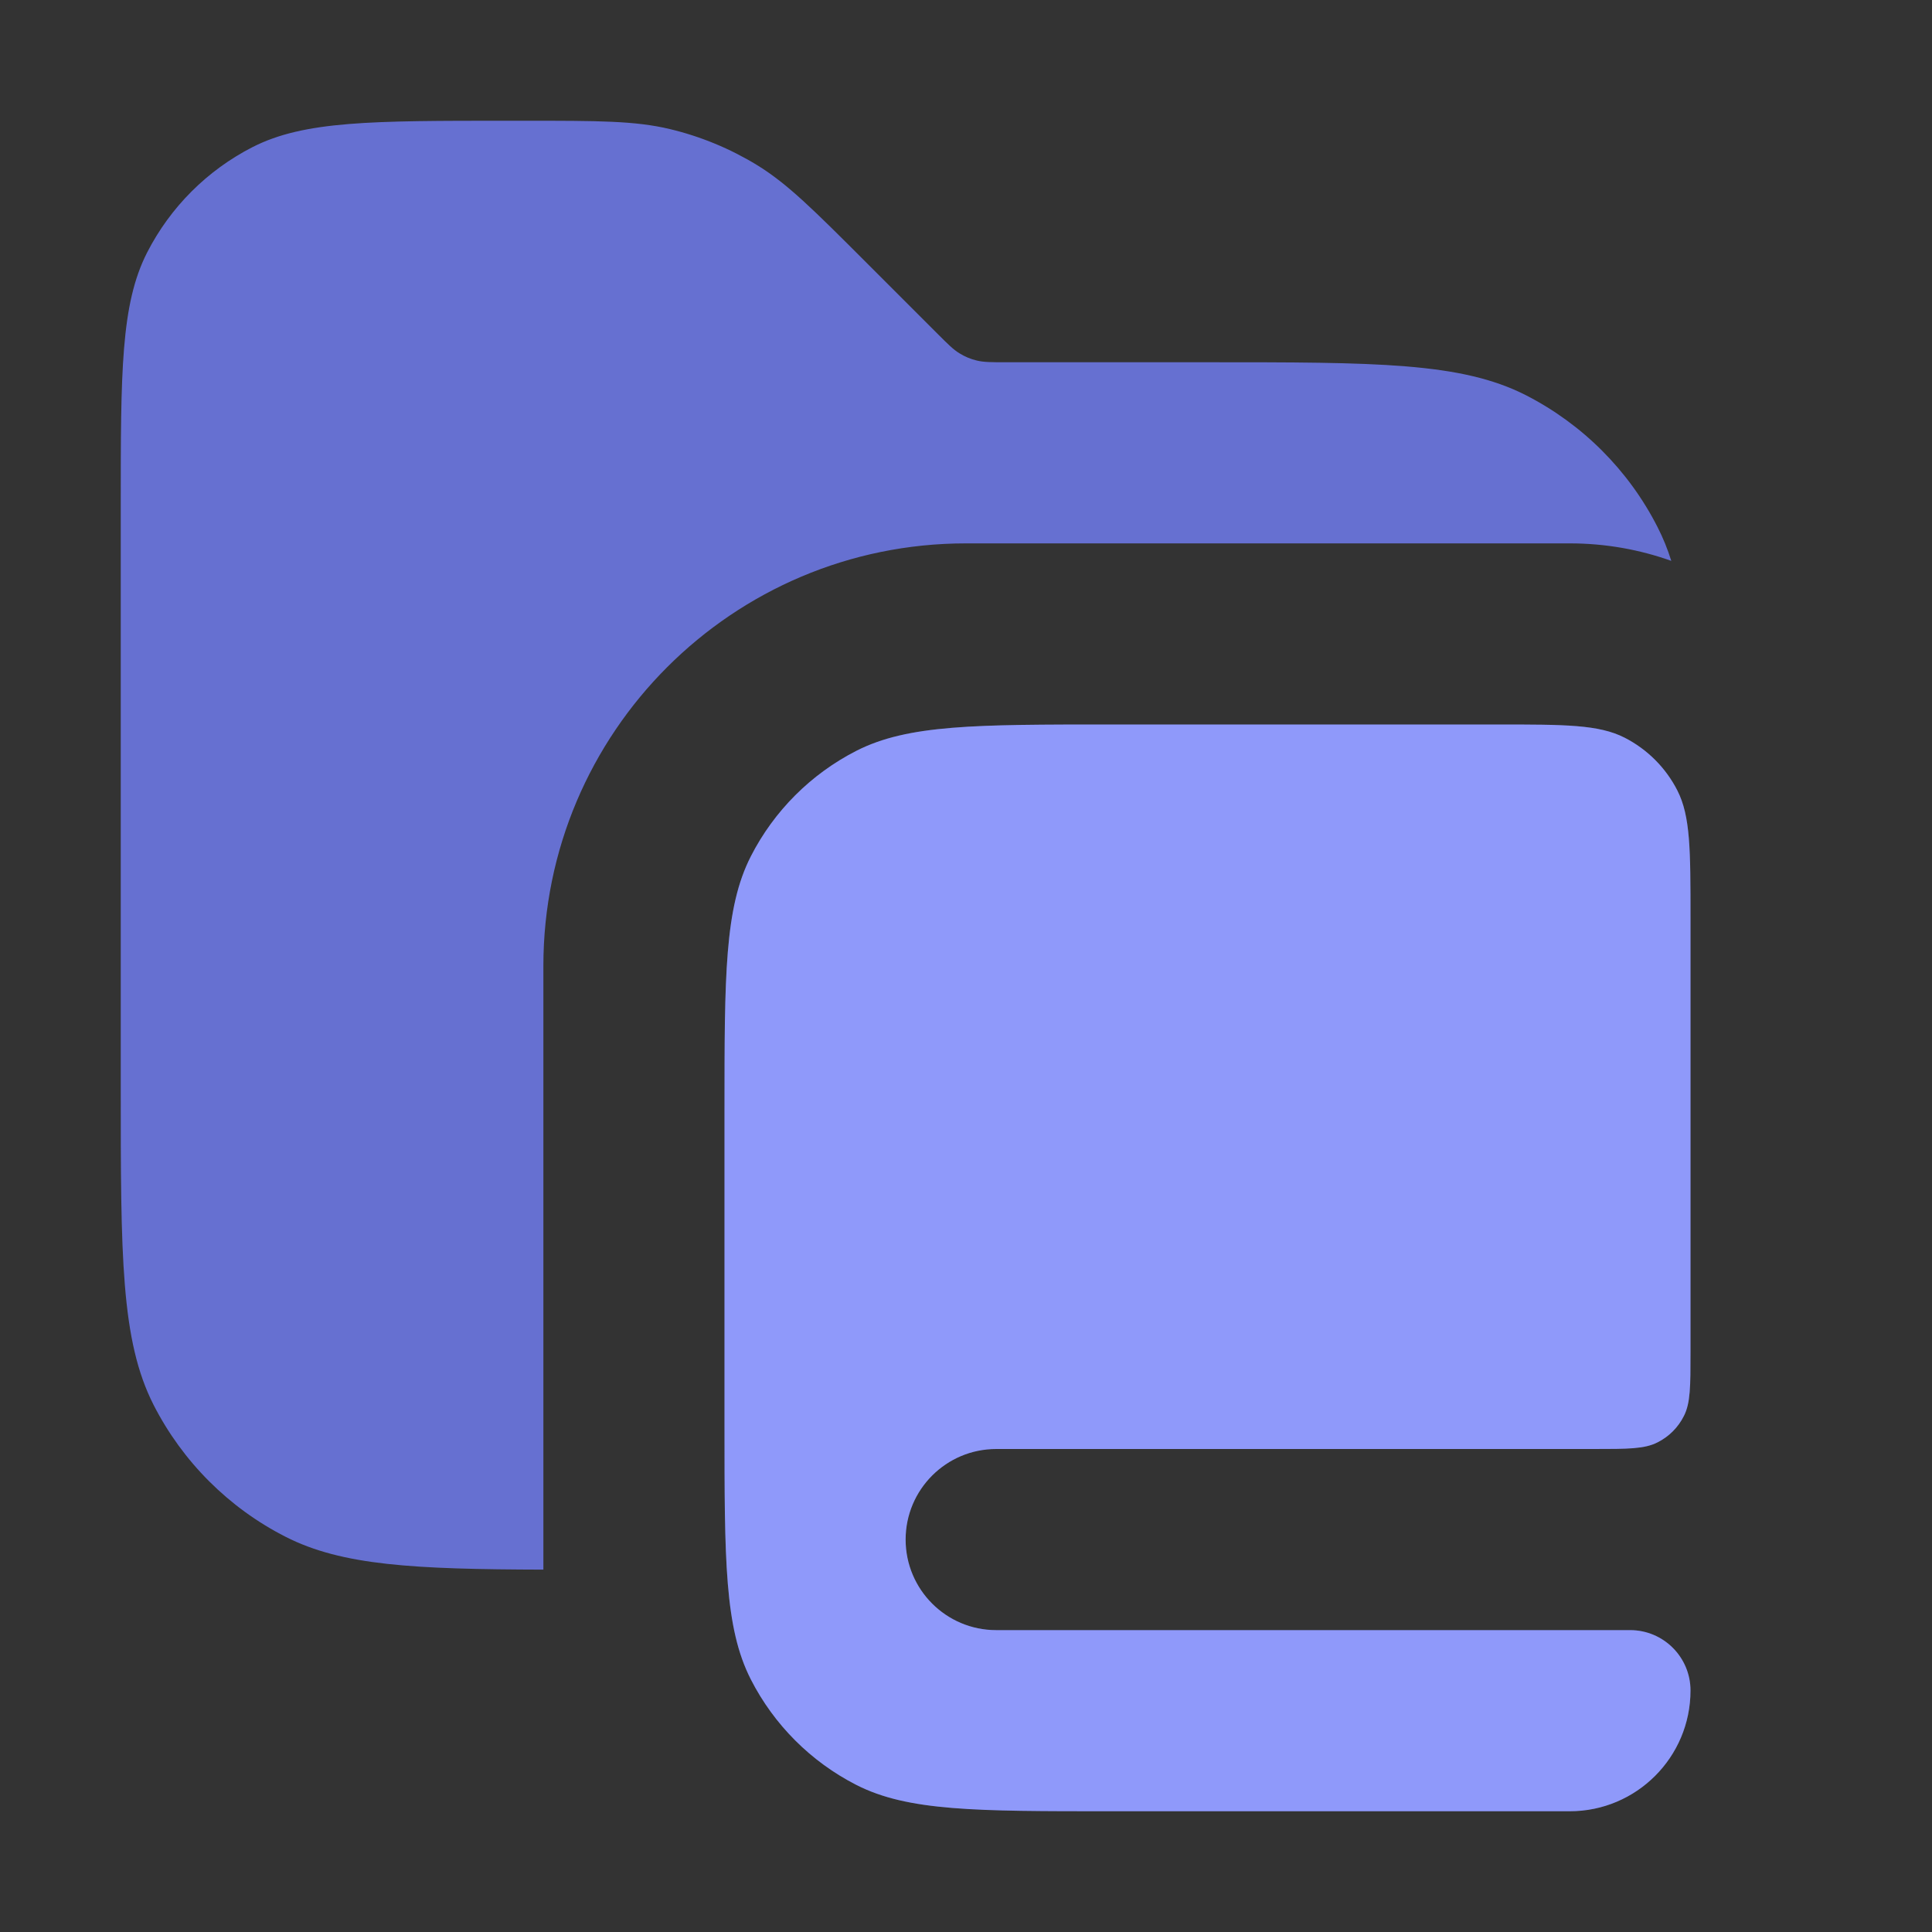 <svg width="16" height="16" viewBox="0 0 16 16" fill="none" xmlns="http://www.w3.org/2000/svg">
<rect x="0" y="0" width="16" height="16" fill="#333333" stroke="none"/>
<path opacity="0.8" fill-rule="evenodd" clip-rule="evenodd" d="M1 9V4.2C1 3.08 1 2.52 1.218 2.092C1.41 1.716 1.716 1.41 2.092 1.218C2.52 1 3.08 1 4.2 1H4.343C4.955 1 5.26 1 5.548 1.069C5.803 1.13 6.047 1.231 6.271 1.368C6.523 1.523 6.739 1.739 7.172 2.172L7.766 2.766L7.766 2.766L7.766 2.766C7.852 2.852 7.895 2.895 7.946 2.926C7.991 2.954 8.039 2.974 8.09 2.986C8.148 3 8.209 3 8.331 3H10C11.4 3 12.1 3 12.635 3.272C13.105 3.512 13.488 3.895 13.727 4.365C13.772 4.453 13.81 4.546 13.841 4.645C13.578 4.551 13.295 4.5 13 4.5H8C6.067 4.5 4.5 6.067 4.5 8V12.999C3.425 12.996 2.832 12.965 2.365 12.727C1.895 12.488 1.512 12.105 1.272 11.635C1 11.1 1 10.4 1 9Z" fill="#7380F9"/>
<path d="M14 7.6C14 7.04 14 6.76 13.891 6.546C13.795 6.358 13.642 6.205 13.454 6.109C13.24 6 12.96 6 12.4 6H9.2C8.08 6 7.52 6 7.092 6.218C6.716 6.41 6.41 6.716 6.218 7.092C6 7.52 6 8.08 6 9.2V11.8C6 12.92 6 13.48 6.218 13.908C6.41 14.284 6.716 14.59 7.092 14.782C7.52 15 8.08 15 9.2 15H13C13.552 15 14 14.552 14 14C14 13.724 13.776 13.5 13.5 13.5H8.25C7.836 13.5 7.5 13.164 7.5 12.75C7.5 12.336 7.836 12 8.25 12H13.2C13.48 12 13.62 12 13.727 11.945C13.821 11.898 13.898 11.821 13.945 11.727C14 11.62 14 11.48 14 11.2V7.6Z" fill="#7380F9"/>
<path d="M14 7.6C14 7.04 14 6.76 13.891 6.546C13.795 6.358 13.642 6.205 13.454 6.109C13.24 6 12.96 6 12.4 6H9.2C8.08 6 7.52 6 7.092 6.218C6.716 6.41 6.41 6.716 6.218 7.092C6 7.52 6 8.08 6 9.2V11.8C6 12.92 6 13.48 6.218 13.908C6.41 14.284 6.716 14.59 7.092 14.782C7.52 15 8.08 15 9.2 15H13C13.552 15 14 14.552 14 14C14 13.724 13.776 13.5 13.5 13.5H8.25C7.836 13.5 7.5 13.164 7.5 12.75C7.5 12.336 7.836 12 8.25 12H13.2C13.48 12 13.62 12 13.727 11.945C13.821 11.898 13.898 11.821 13.945 11.727C14 11.62 14 11.48 14 11.2V7.6Z" fill="white" fill-opacity="0.2" style="mix-blend-mode:plus-lighter"/>
</svg>
